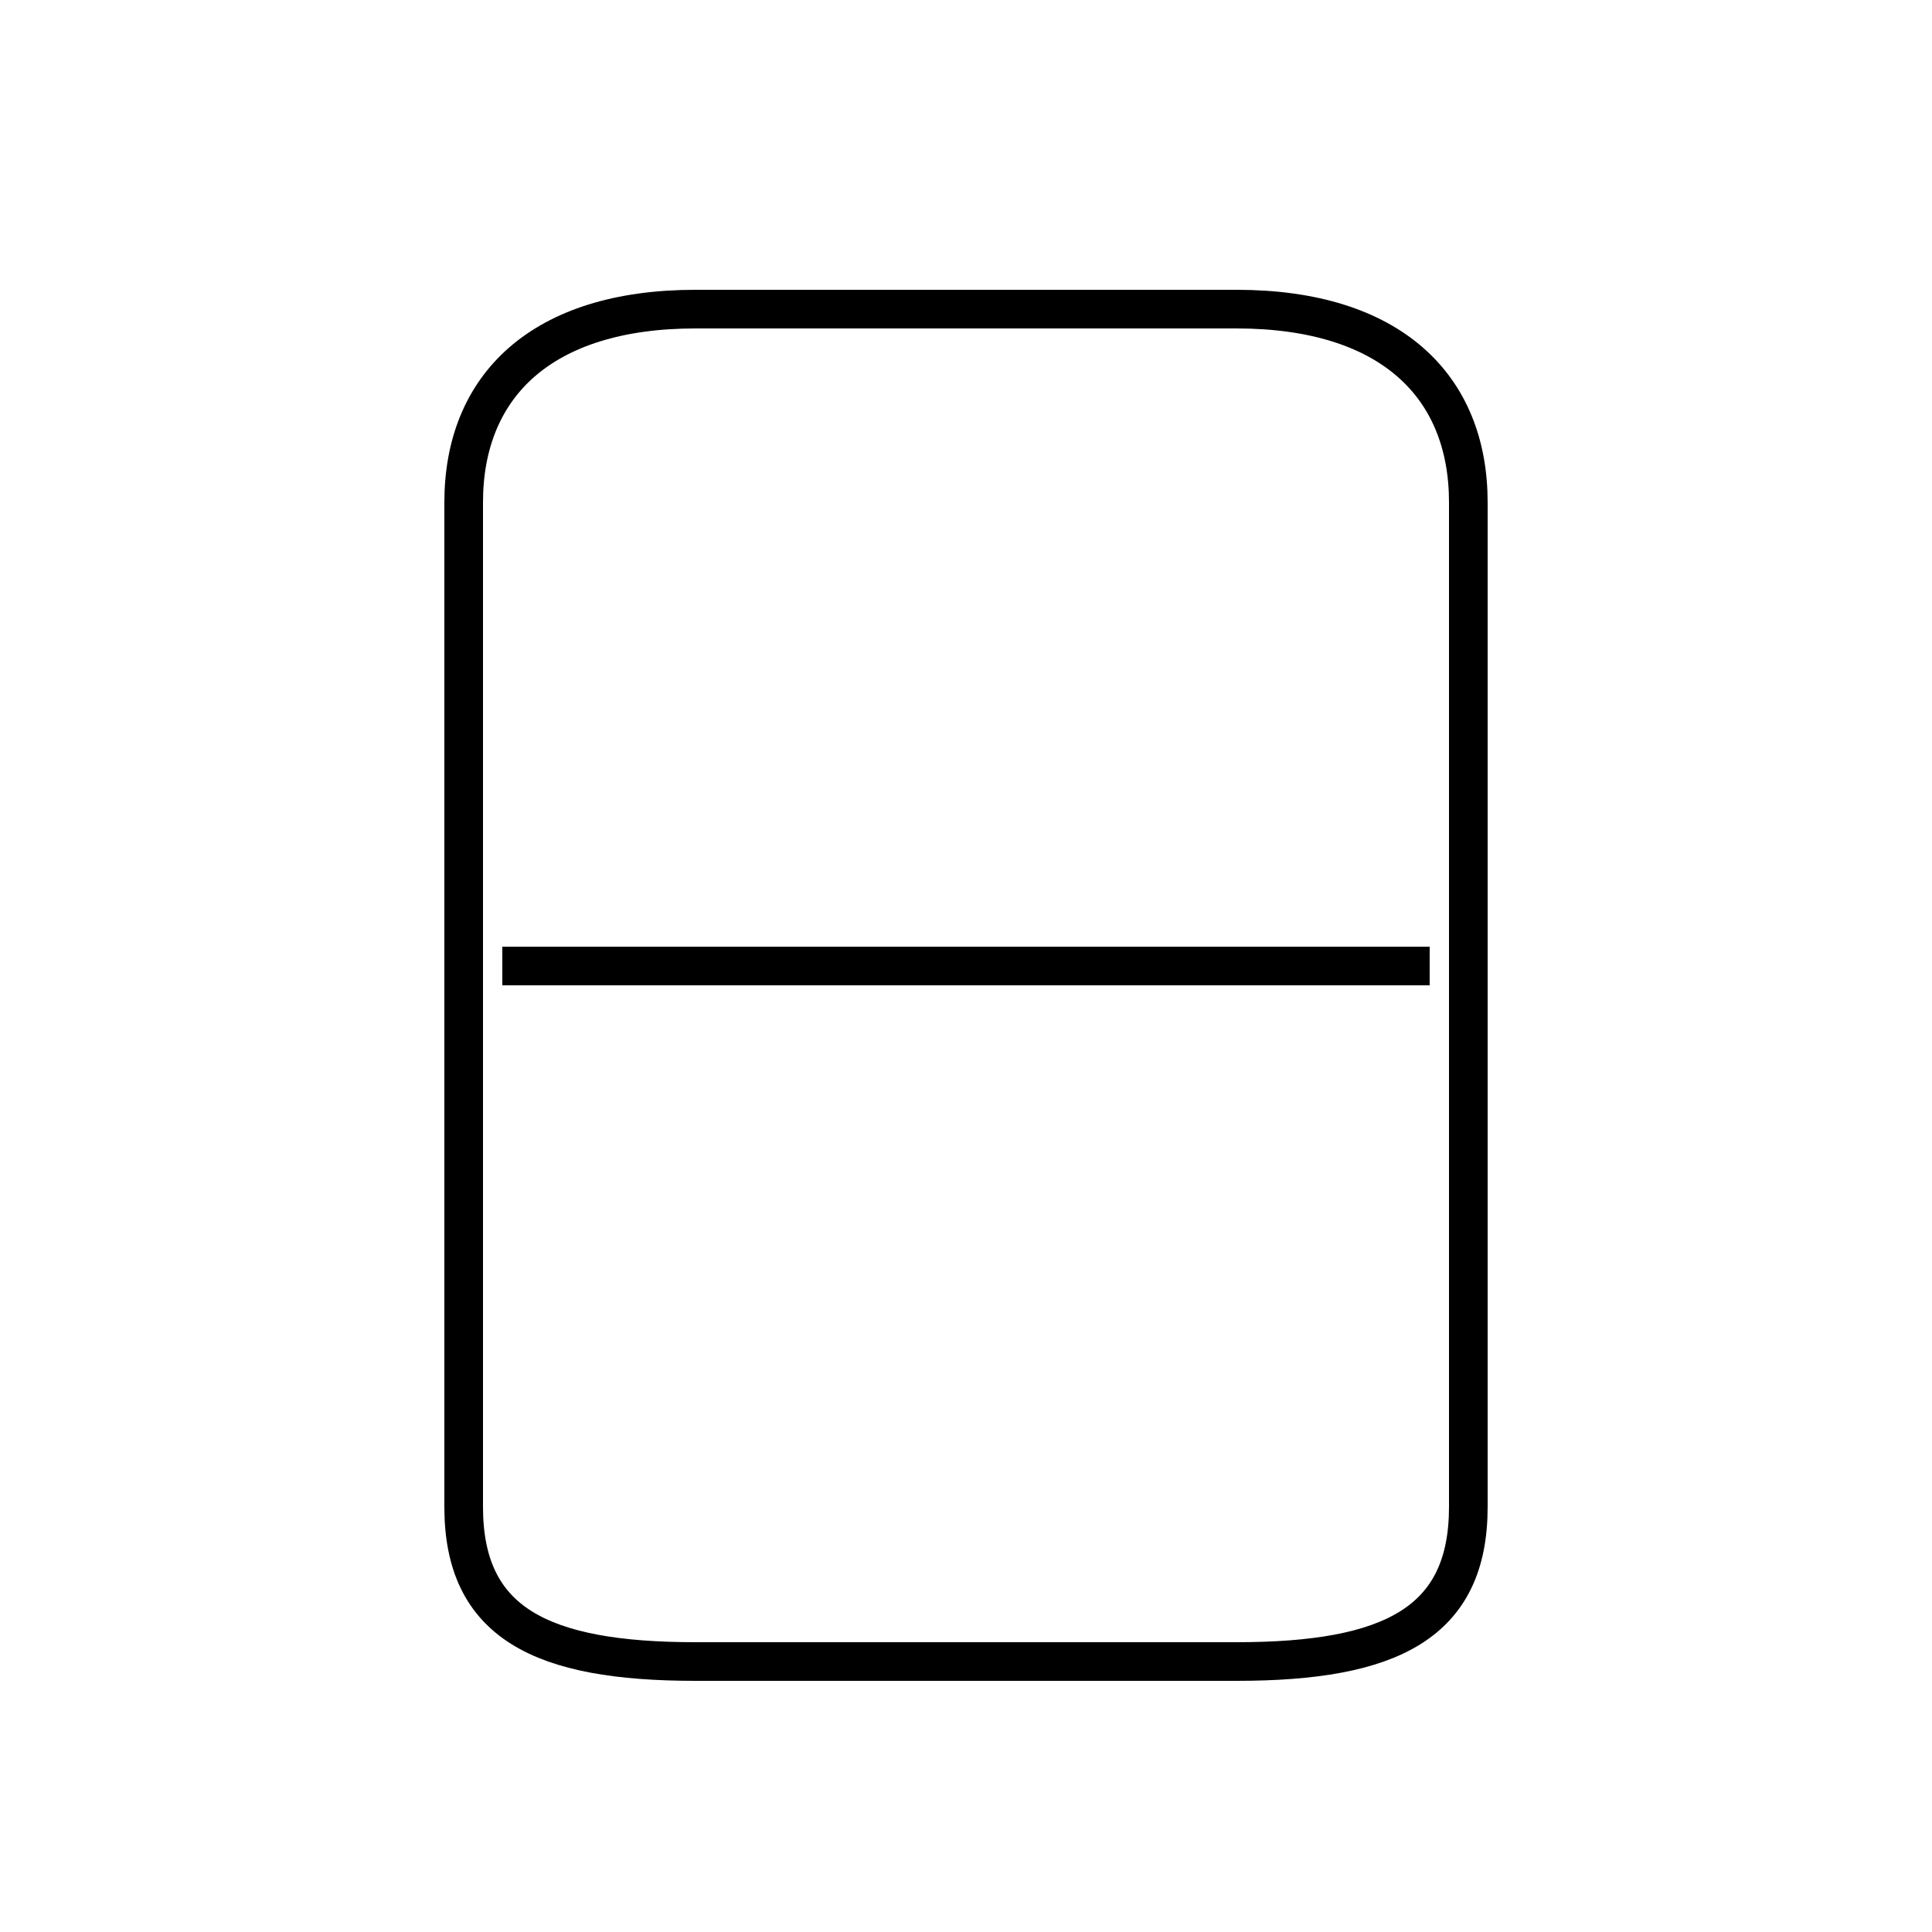 <?xml version='1.0' encoding='utf8'?>
<svg viewBox="0.0 -6.0 50.0 50.0" version="1.1" xmlns="http://www.w3.org/2000/svg">
<rect x="0.0" y="-6.0" width="50.0" height="50.0" fill="#808080" stroke="none"/>
<rect x="-1000" y="-1000" width="2000" height="2000" stroke="white" fill="white"/>
<g style="fill:white;stroke:#000000;  stroke-width:1">
<path d="M 18 -1 L 32 -1 C 36 -1 38 -2 38 -5 L 38 -31 C 38 -34 36 -36 32 -36 L 18 -36 C 14 -36 12 -34 12 -31 L 12 -5 C 12 -2 14 -1 18 -1 Z M 37 -19 L 13 -19" transform="translate(0.0 38.0)" />
</g>
</svg>